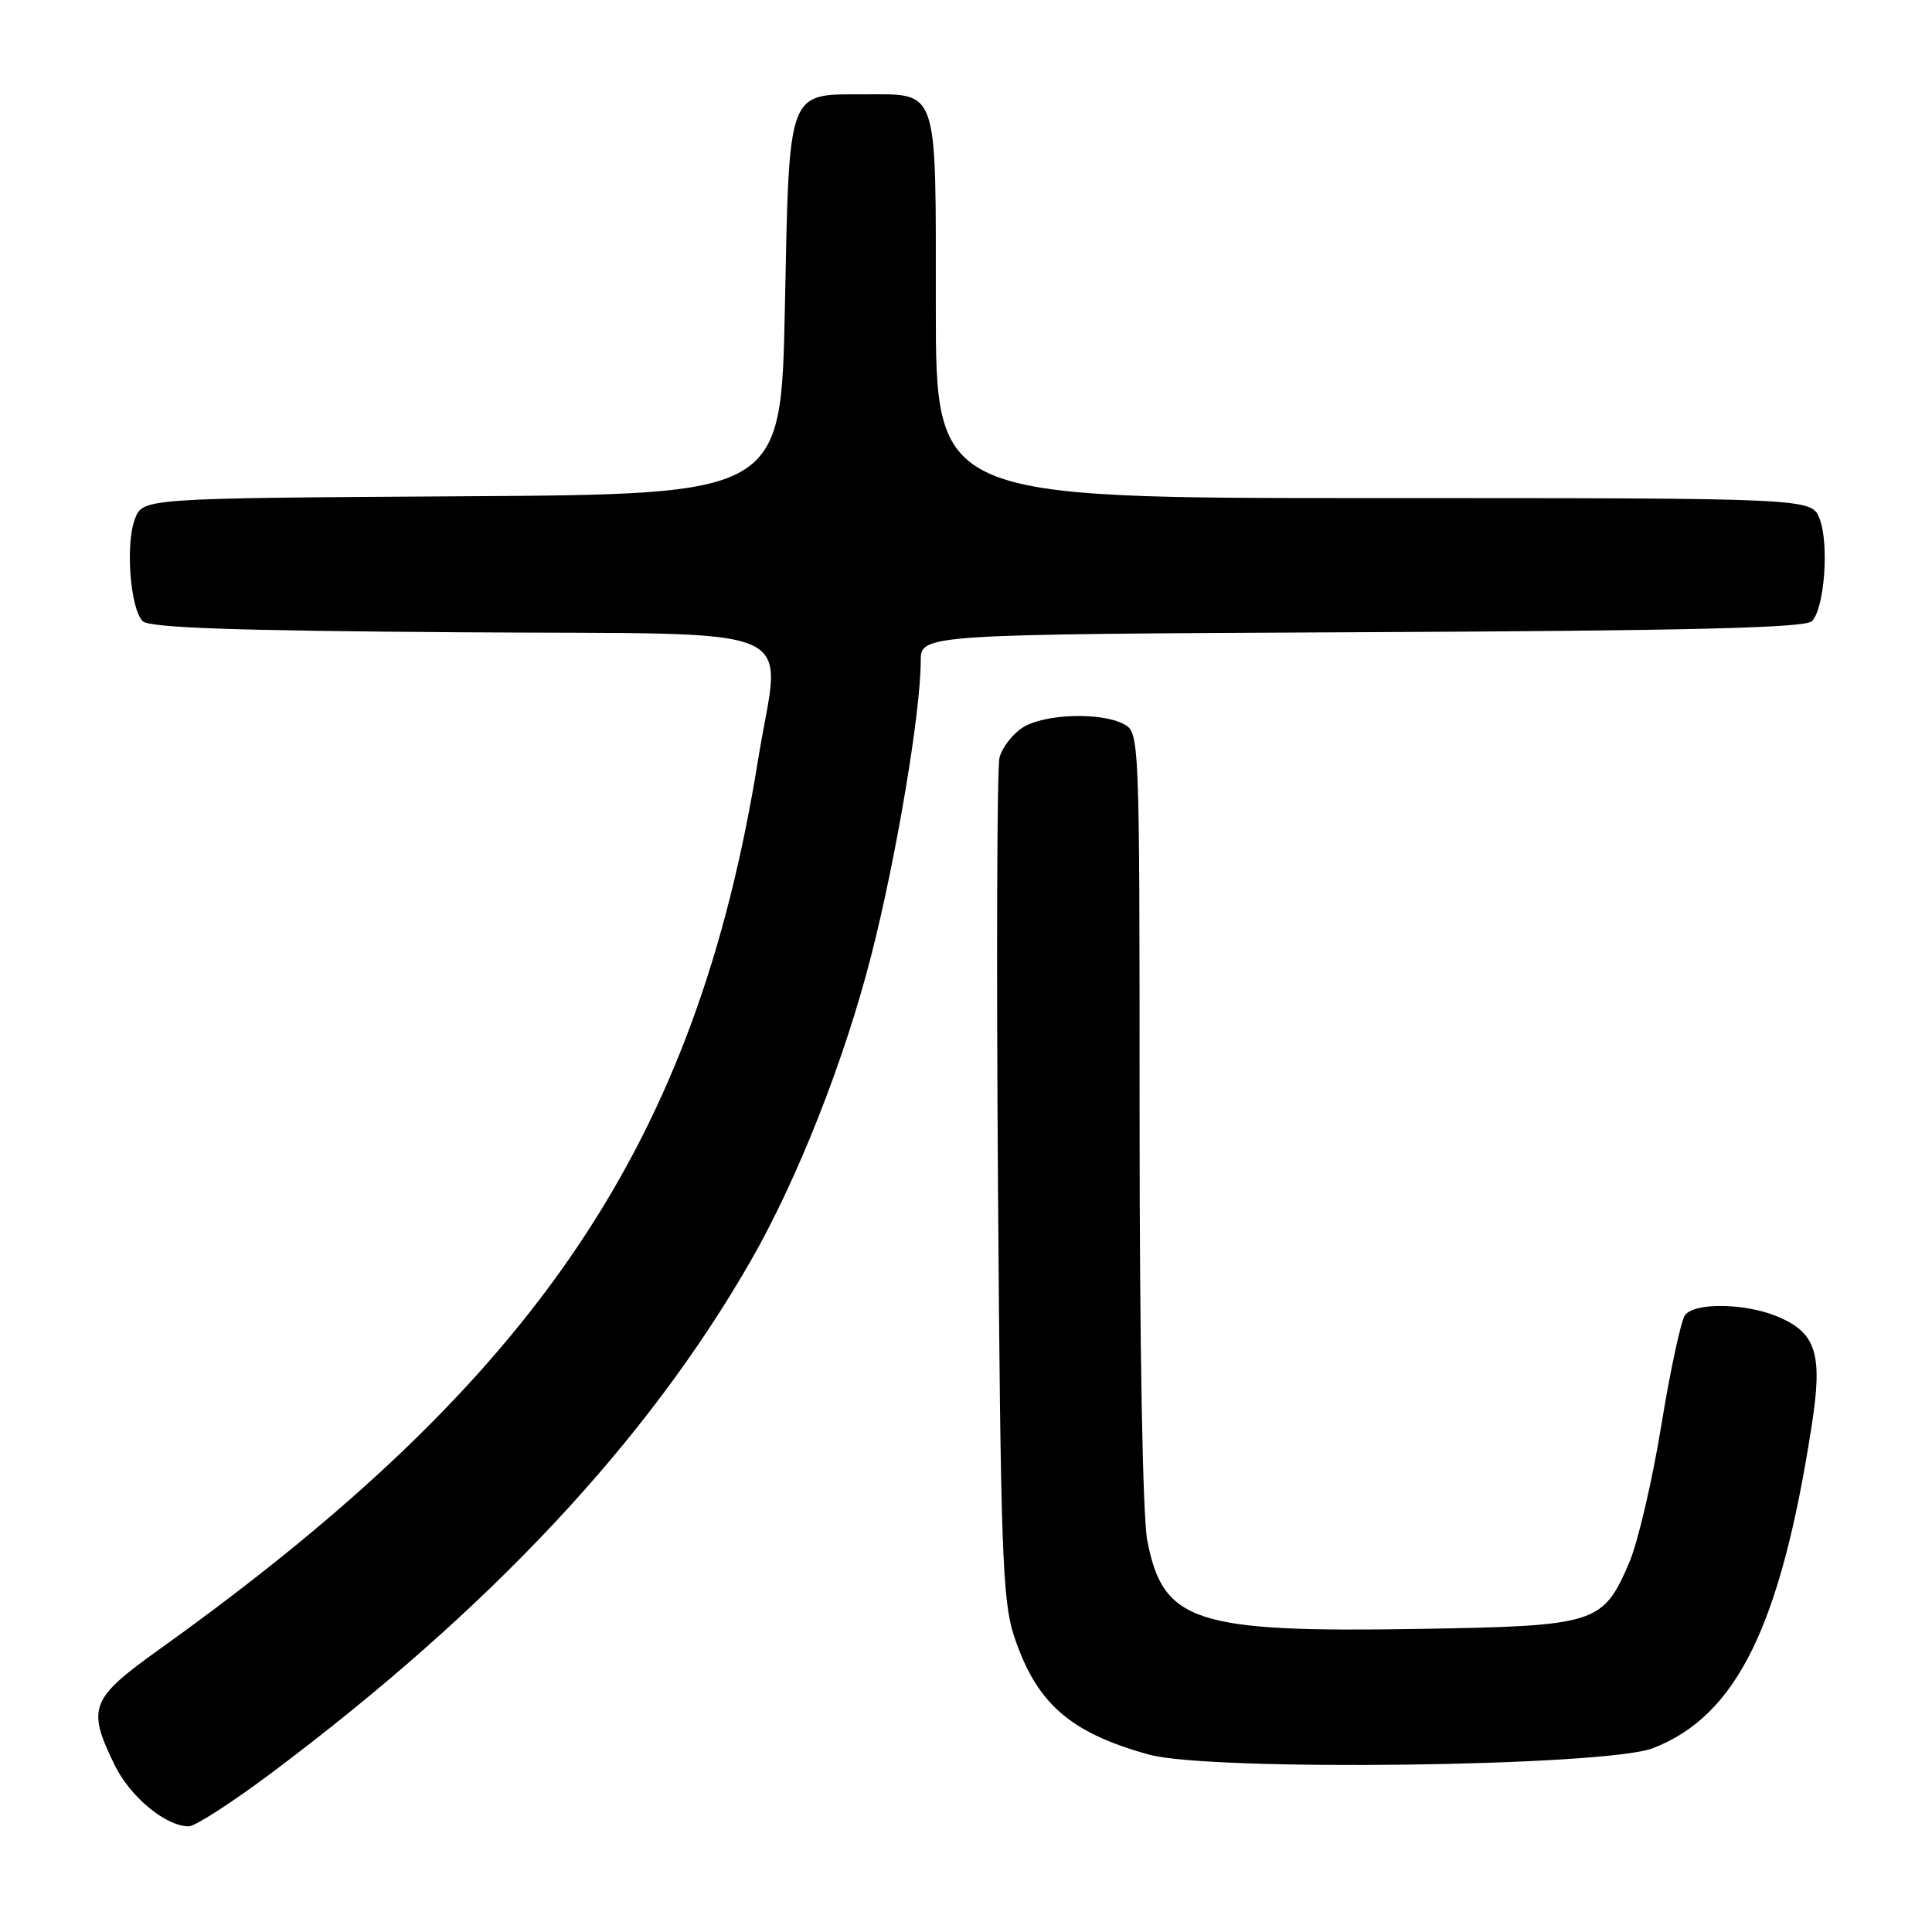 <?xml version="1.0" encoding="UTF-8" standalone="no"?>
<!DOCTYPE svg PUBLIC "-//W3C//DTD SVG 1.1//EN" "http://www.w3.org/Graphics/SVG/1.1/DTD/svg11.dtd" >
<svg xmlns="http://www.w3.org/2000/svg" xmlns:xlink="http://www.w3.org/1999/xlink" version="1.1" viewBox="0 0 256 256">
 <g >
 <path fill="currentColor"
d=" M 36.02 234.89 C 64.95 213.19 85.67 191.06 99.38 167.24 C 105.62 156.41 111.91 140.48 115.47 126.50 C 118.78 113.55 122.00 94.33 122.00 87.59 C 122.00 84.05 122.00 84.05 180.45 83.77 C 224.02 83.57 239.20 83.20 240.09 82.31 C 241.75 80.65 242.39 72.07 241.11 68.75 C 240.05 66.00 240.05 66.00 182.02 66.00 C 124.00 66.00 124.00 66.00 124.00 40.62 C 124.00 11.19 124.45 12.50 114.38 12.50 C 104.28 12.50 104.59 11.66 104.00 40.79 C 103.50 65.50 103.50 65.50 61.22 65.76 C 18.94 66.02 18.94 66.02 17.88 68.76 C 16.60 72.07 17.25 80.65 18.91 82.31 C 19.78 83.18 31.03 83.58 61.05 83.78 C 107.96 84.11 103.42 82.17 100.46 100.61 C 92.29 151.39 71.29 182.62 21.22 218.47 C 11.96 225.09 11.50 226.26 15.14 233.78 C 17.21 238.07 21.93 241.99 25.02 242.00 C 25.85 242.00 30.80 238.80 36.02 234.89 Z  M 219.00 231.65 C 230.12 227.36 235.97 215.45 240.09 188.71 C 241.53 179.37 240.64 176.58 235.53 174.45 C 231.27 172.67 224.58 172.56 223.28 174.25 C 222.75 174.94 221.33 181.52 220.13 188.88 C 218.93 196.24 217.01 204.43 215.87 207.08 C 212.38 215.18 211.54 215.45 188.00 215.84 C 158.29 216.33 154.08 214.95 152.01 204.06 C 151.41 200.90 151.00 177.99 151.00 147.90 C 151.00 97.36 150.99 97.06 148.91 95.95 C 145.86 94.32 138.28 94.59 135.47 96.43 C 134.13 97.31 132.77 99.09 132.44 100.38 C 132.11 101.68 132.02 127.21 132.24 157.12 C 132.58 205.04 132.83 212.12 134.34 216.70 C 137.29 225.67 141.72 229.58 152.23 232.49 C 160.37 234.74 212.69 234.08 219.00 231.65 Z "/>
</g>
</svg>